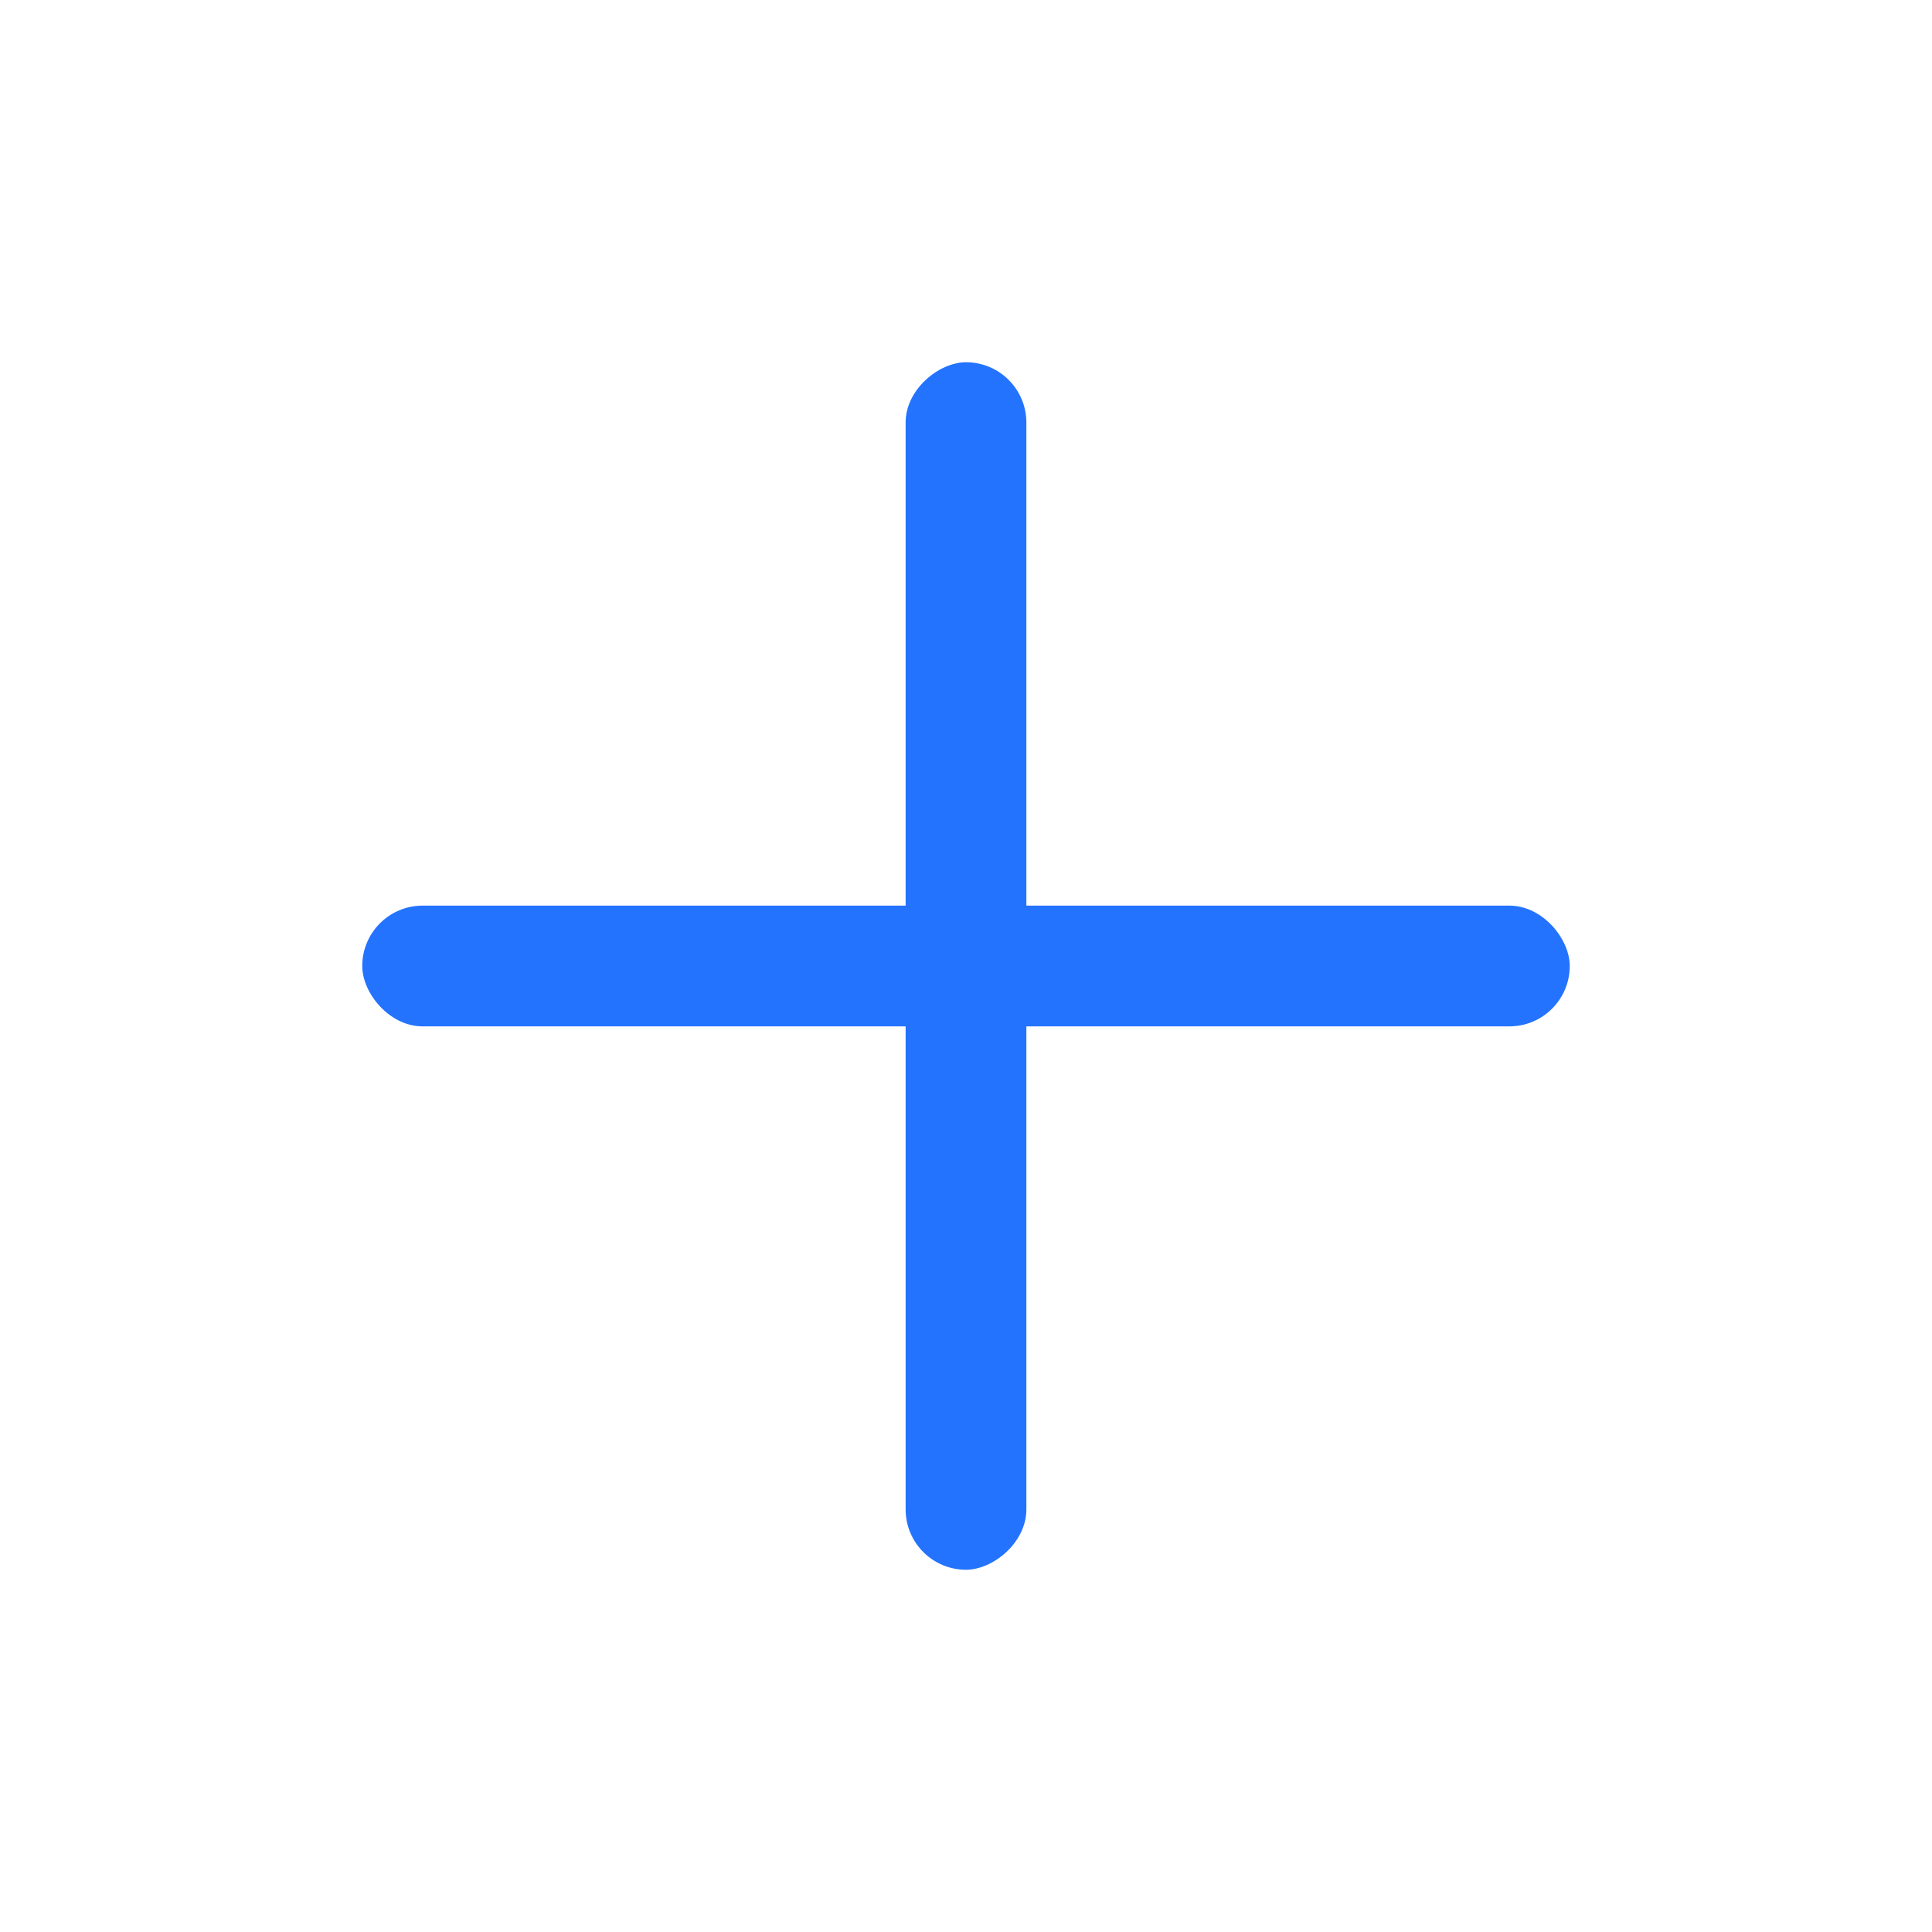 <svg width="16" height="16" viewBox="0 0 16 16" fill="none" xmlns="http://www.w3.org/2000/svg">
<rect x="3" y="7.5" width="10" height="1" rx="0.5" fill="#2373FF"/>
<rect x="8.5" y="3" width="10" height="1" rx="0.5" transform="rotate(90 8.5 3)" fill="#2373FF"/>
</svg>

